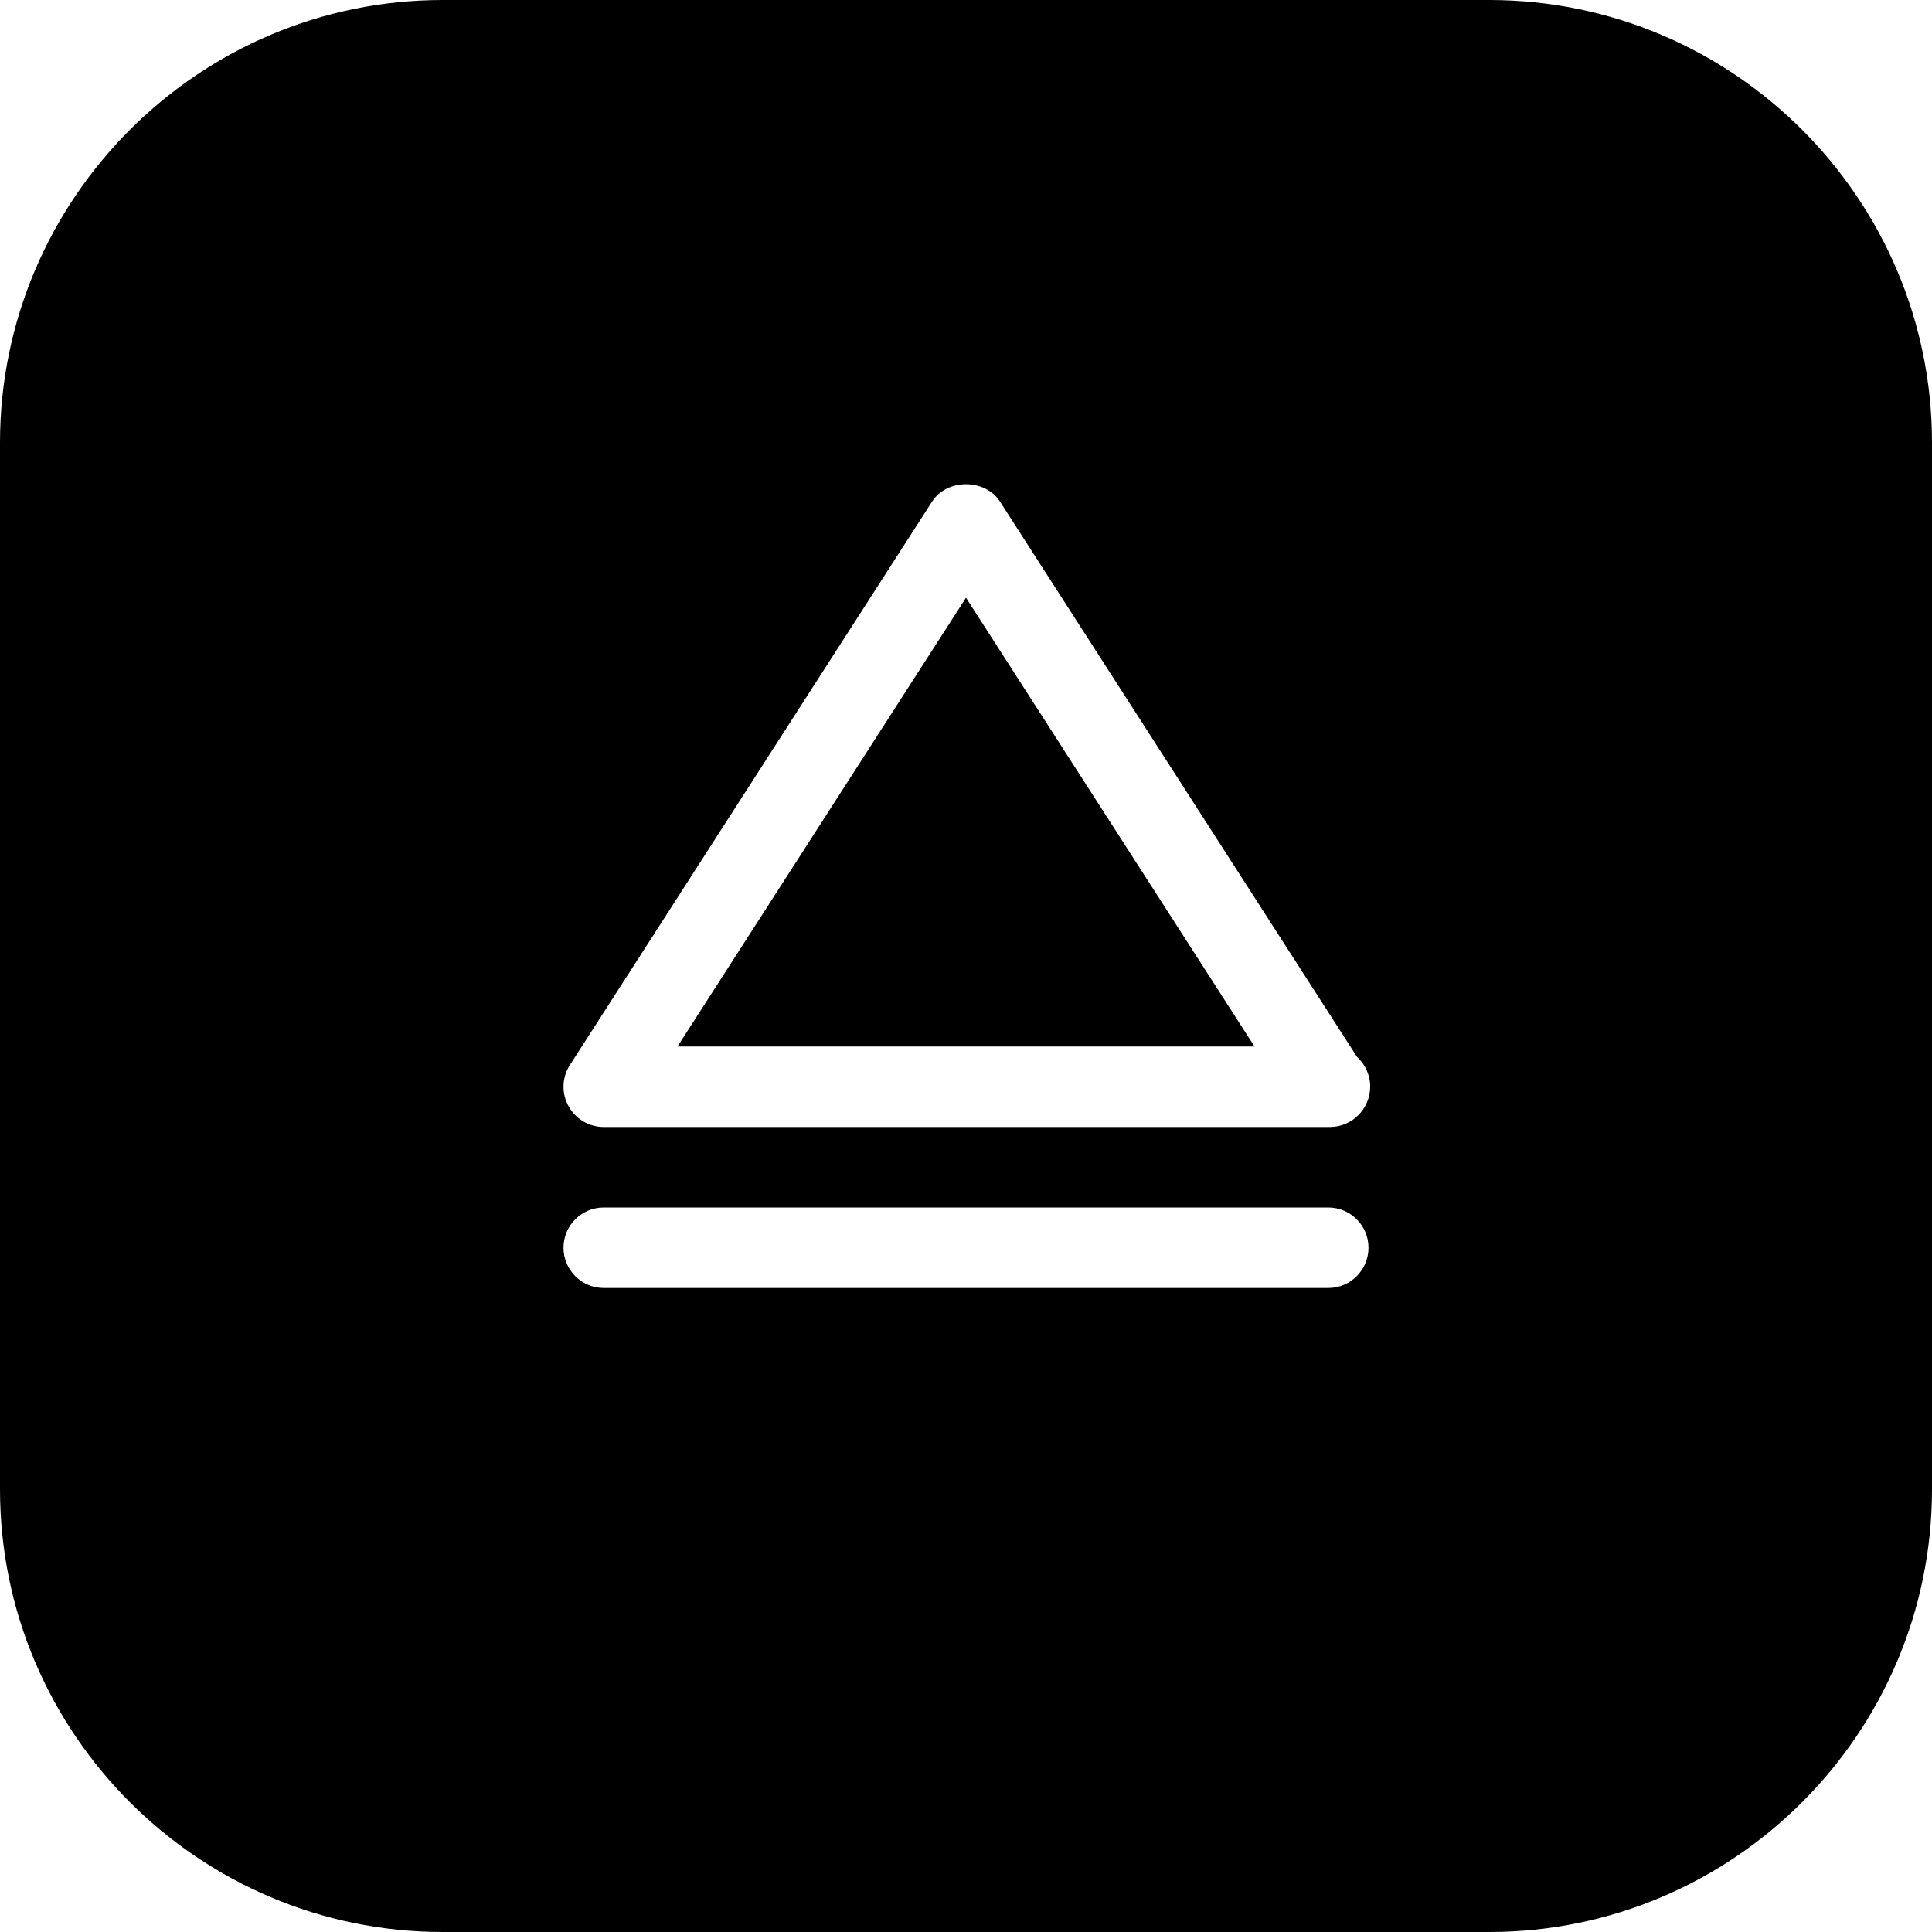 <?xml version="1.0" encoding="iso-8859-1"?>
<!-- Generator: Adobe Illustrator 19.0.0, SVG Export Plug-In . SVG Version: 6.00 Build 0)  -->
<svg version="1.1" id="Layer_1" xmlns="http://www.w3.org/2000/svg" xmlns:xlink="http://www.w3.org/1999/xlink" x="0px" y="0px"
	 viewBox="0 0 24 24" style="enable-background:new 0 0 24 24;" xml:space="preserve">
<g>
	<path d="M18.5,0h-13C2.467,0,0,2.468,0,5.5v13C0,21.532,2.467,24,5.5,24h13c3.033,0,5.5-2.468,5.5-5.5v-13
		C24,2.468,21.533,0,18.5,0z M16.52,14c-0.007,0-0.014-0.001-0.02,0h-9c-0.183,0-0.351-0.1-0.439-0.261
		c-0.087-0.16-0.081-0.355,0.019-0.51l4.5-7c0.184-0.285,0.657-0.285,0.841,0l4.437,6.901c0.1,0.091,0.163,0.223,0.163,0.369
		C17.02,13.776,16.796,14,16.52,14z M17,15.5c0,0.276-0.224,0.5-0.5,0.5h-9C7.224,16,7,15.776,7,15.5S7.224,15,7.5,15h9
		C16.776,15,17,15.224,17,15.5z"/>
	<polygon points="8.416,13 15.584,13 12,7.425 	"/>
</g>
<g>
</g>
<g>
</g>
<g>
</g>
<g>
</g>
<g>
</g>
<g>
</g>
<g>
</g>
<g>
</g>
<g>
</g>
<g>
</g>
<g>
</g>
<g>
</g>
<g>
</g>
<g>
</g>
<g>
</g>
</svg>
